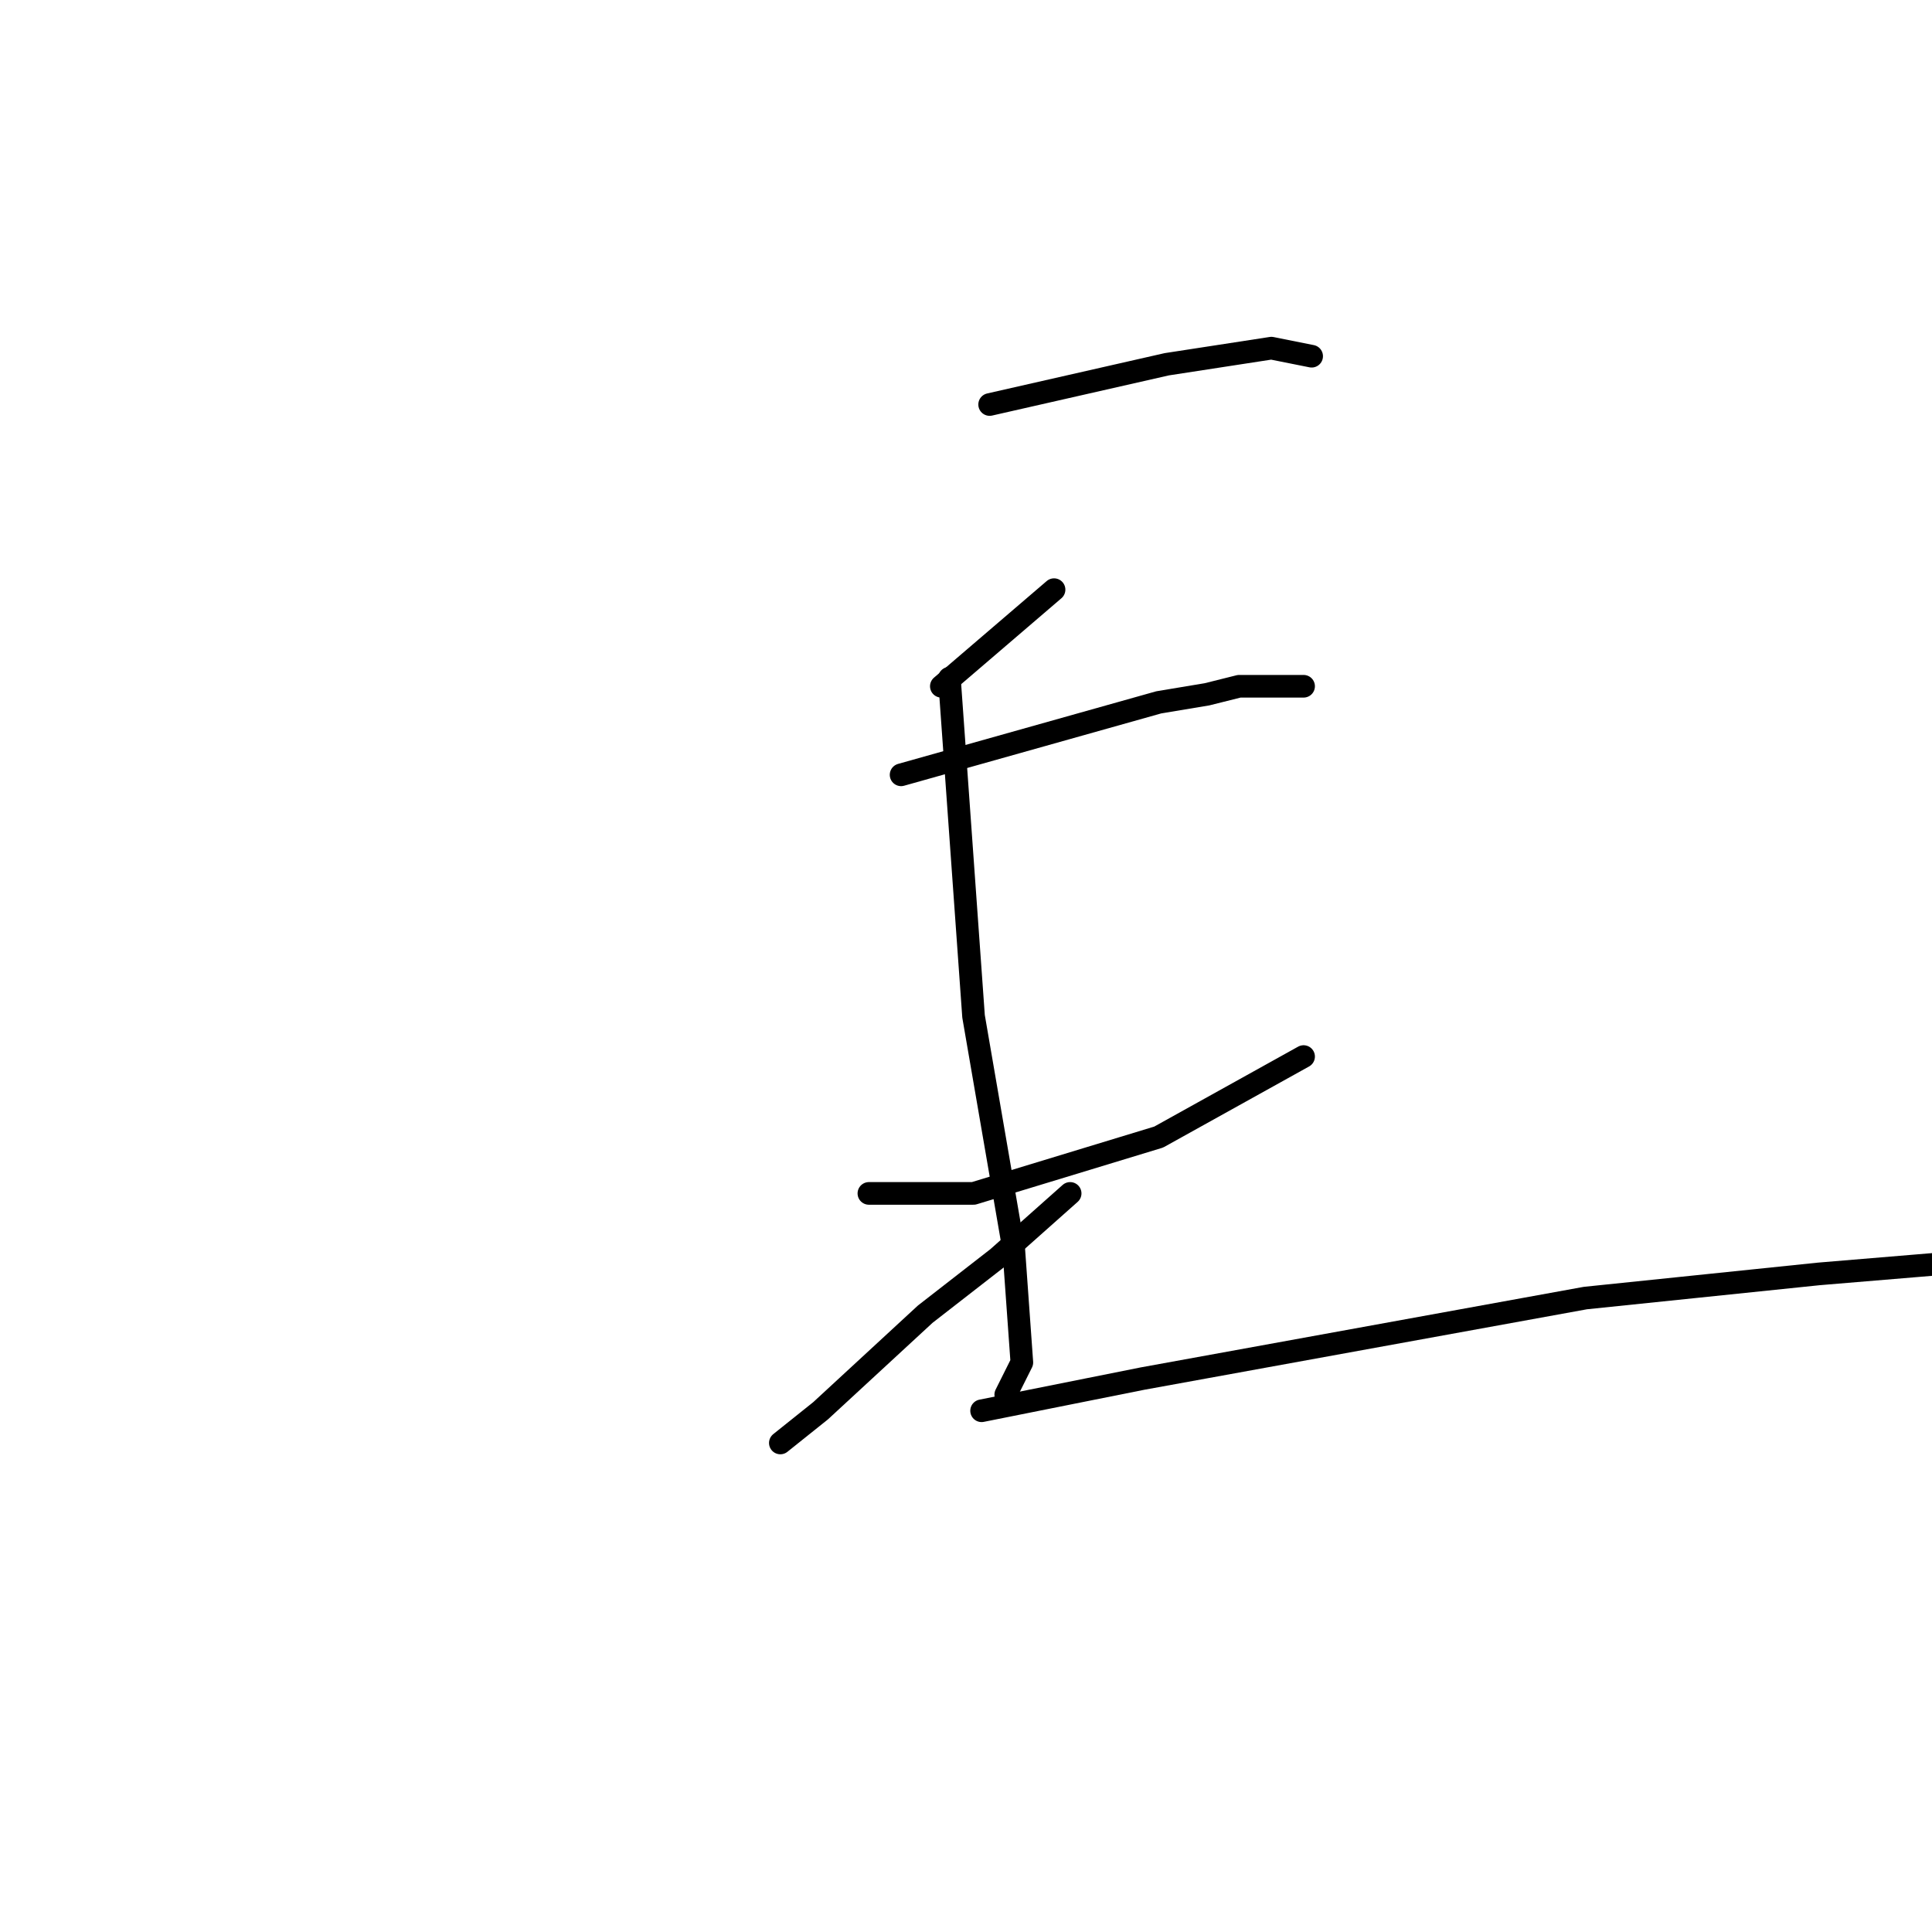 <?xml version="1.0" standalone="no"?>
    <svg width="256" height="256" xmlns="http://www.w3.org/2000/svg" version="1.1">
    <polyline stroke="black" stroke-width="3" stroke-linecap="round" fill="transparent" stroke-linejoin="round" points="131.133 53.6 154.6 48.267 168.467 46.133 173.8 47.2 173.8 47.2 " />
        <polyline stroke="black" stroke-width="3" stroke-linecap="round" fill="transparent" stroke-linejoin="round" points="117.267 85.6 " />
        <polyline stroke="black" stroke-width="3" stroke-linecap="round" fill="transparent" stroke-linejoin="round" points="117 85 " />
        <polyline stroke="black" stroke-width="3" stroke-linecap="round" fill="transparent" stroke-linejoin="round" points="139.667 78.133 124.733 90.933 124.733 90.933 " />
        <polyline stroke="black" stroke-width="3" stroke-linecap="round" fill="transparent" stroke-linejoin="round" points="119.4 102.667 153.533 93.067 159.933 92 164.2 90.933 171.667 90.933 172.733 90.933 172.733 90.933 " />
        <polyline stroke="black" stroke-width="3" stroke-linecap="round" fill="transparent" stroke-linejoin="round" points="125.8 89.867 129 134.667 134.333 165.6 135.4 180.533 133.267 184.8 133.267 184.8 " />
        <polyline stroke="black" stroke-width="3" stroke-linecap="round" fill="transparent" stroke-linejoin="round" points="115.133 158.133 129 158.133 153.533 150.667 172.733 140 172.733 140 " />
        <polyline stroke="black" stroke-width="3" stroke-linecap="round" fill="transparent" stroke-linejoin="round" points="141.8 158.133 132.2 166.667 122.6 174.133 108.733 186.933 103.4 191.2 103.4 191.2 " />
        <polyline stroke="black" stroke-width="3" stroke-linecap="round" fill="transparent" stroke-linejoin="round" points="130.067 186.933 151.4 182.667 210.067 172 241 168.8 253.8 167.733 266.6 166.667 266.6 166.667 " />
        </svg>
